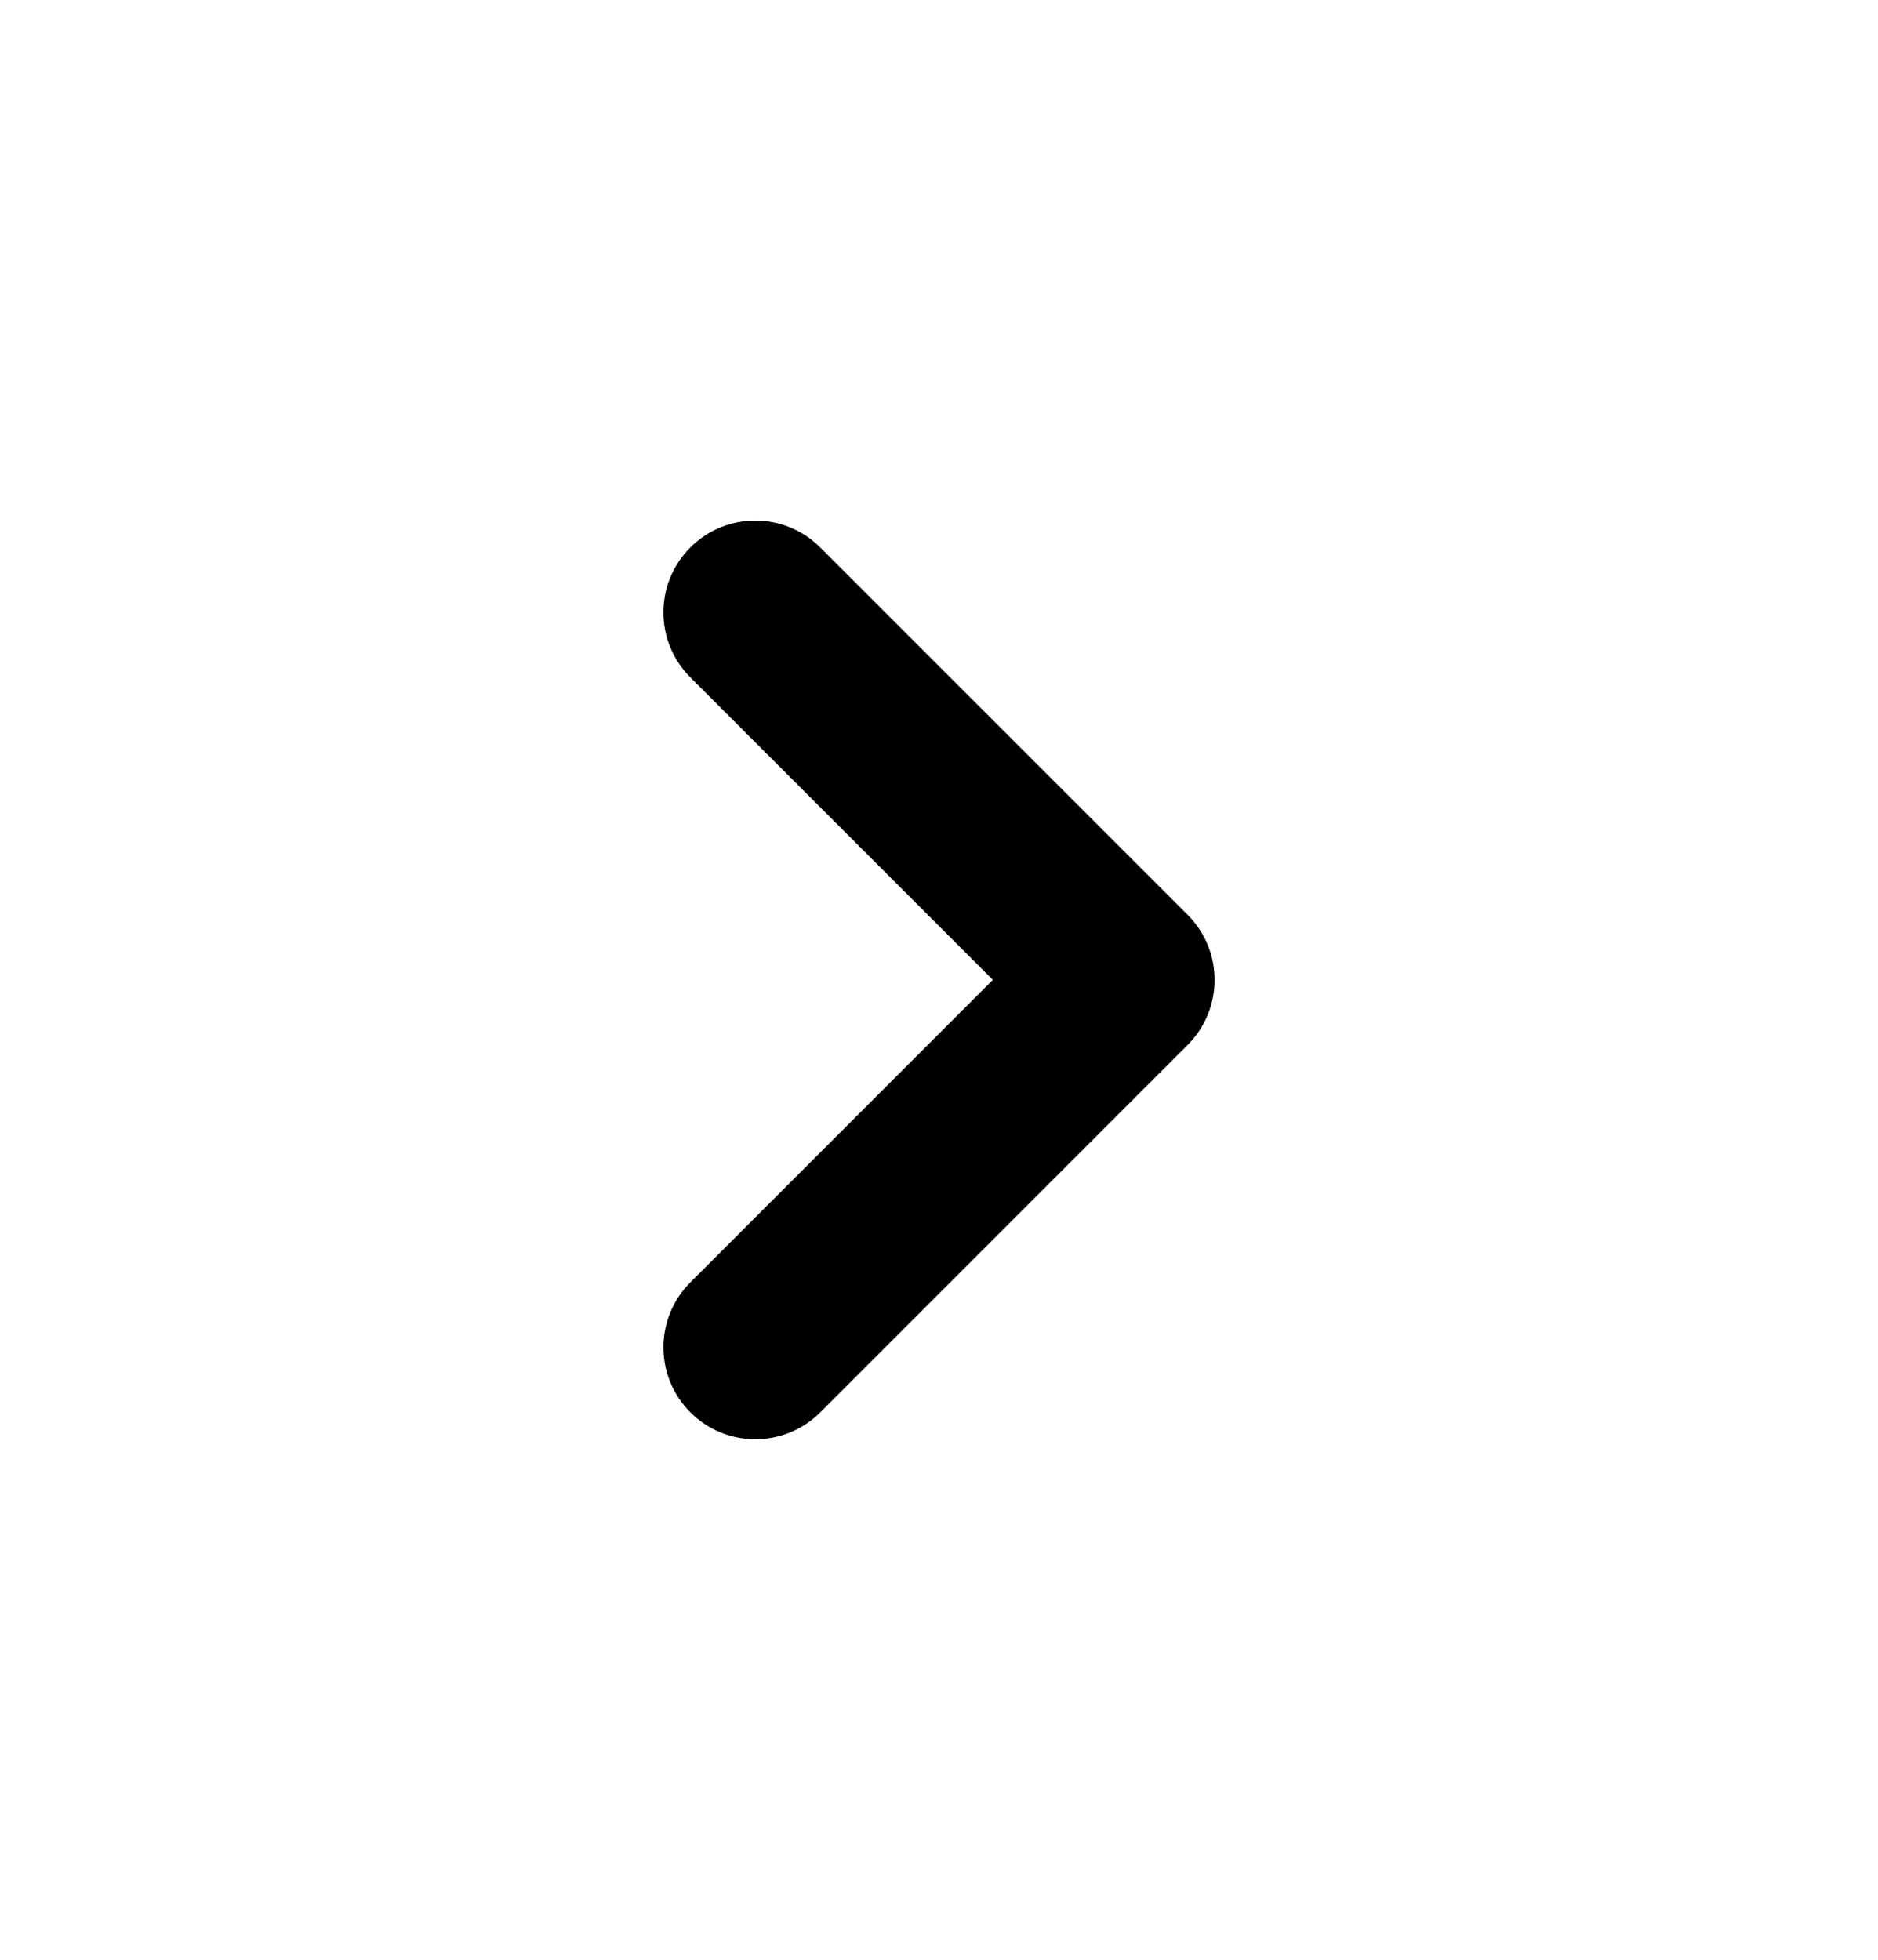 <svg xmlns="http://www.w3.org/2000/svg" width="100%" height="100%" viewBox="0 0 23 24" fill="none" preserveAspectRatio="xMidYMid meet" aria-hidden="true" role="img">
<path fill-rule="evenodd" clip-rule="evenodd" d="M8.455 17.296C8.015 16.856 8.015 16.144 8.455 15.704L12.159 12L8.455 8.296C8.015 7.856 8.015 7.144 8.454 6.705C8.894 6.265 9.606 6.265 10.046 6.705L14.546 11.204C14.985 11.644 14.985 12.356 14.546 12.796L10.046 17.296C9.606 17.735 8.894 17.735 8.455 17.296Z" fill="currentColor"></path>
</svg>